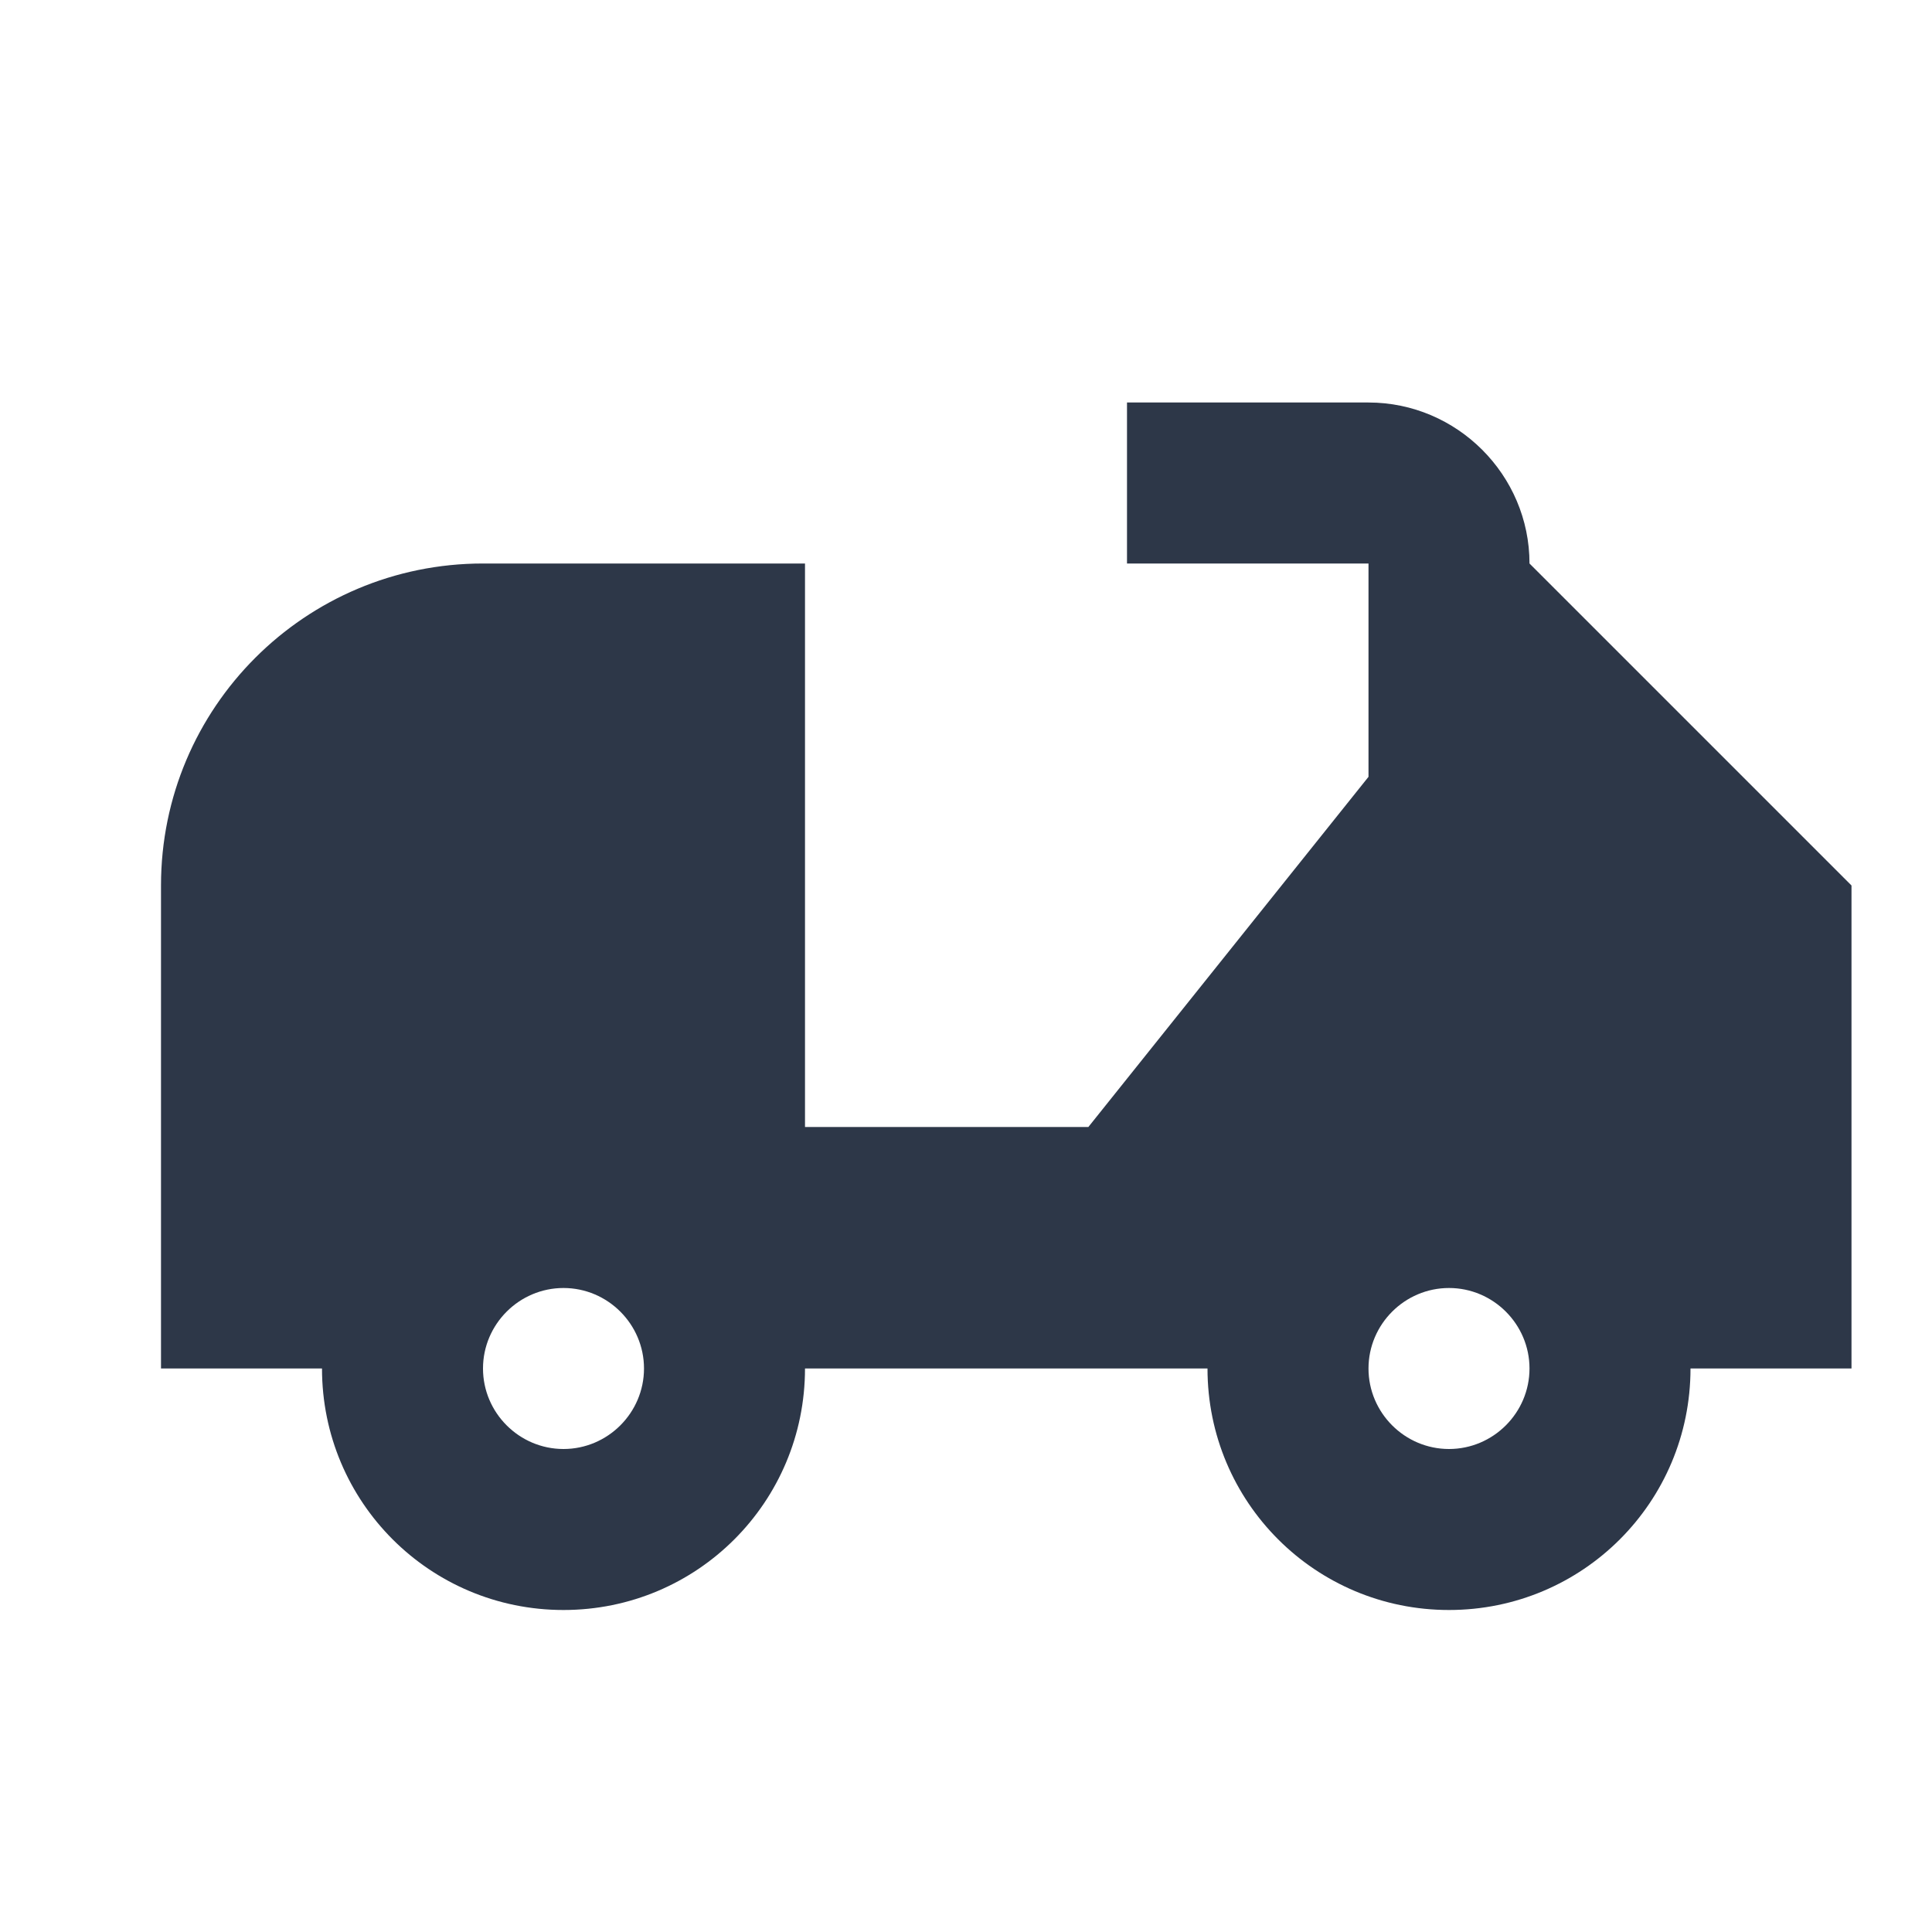 <?xml version="1.0" encoding="UTF-8"?>
<svg width="64px" height="64px" viewBox="0 0 24 24" version="1.1" xmlns="http://www.w3.org/2000/svg">
    <g stroke="none" stroke-width="1" fill="none" fill-rule="evenodd">
        <path d="M19,7 C19,5.9 18.1,5 17,5 L14,5 L14,7 L17,7 L17,9.65 L13.52,14 L10,14 L10,7 L6,7 C3.79,7 2,8.79 2,11 L2,17 L4,17 C4,18.66 5.34,20 7,20 C8.66,20 10,18.66 10,17 L15,17 C15,18.66 16.34,20 18,20 C19.66,20 21,18.66 21,17 L23,17 L23,11 L19,7 Z M7,18 C6.45,18 6,17.55 6,17 C6,16.45 6.45,16 7,16 C7.55,16 8,16.45 8,17 C8,17.55 7.55,18 7,18 Z M18,18 C17.45,18 17,17.55 17,17 C17,16.45 17.45,16 18,16 C18.55,16 19,16.45 19,17 C19,17.55 18.55,18 18,18 Z" fill="#2D3748"/>
    </g>
</svg>
